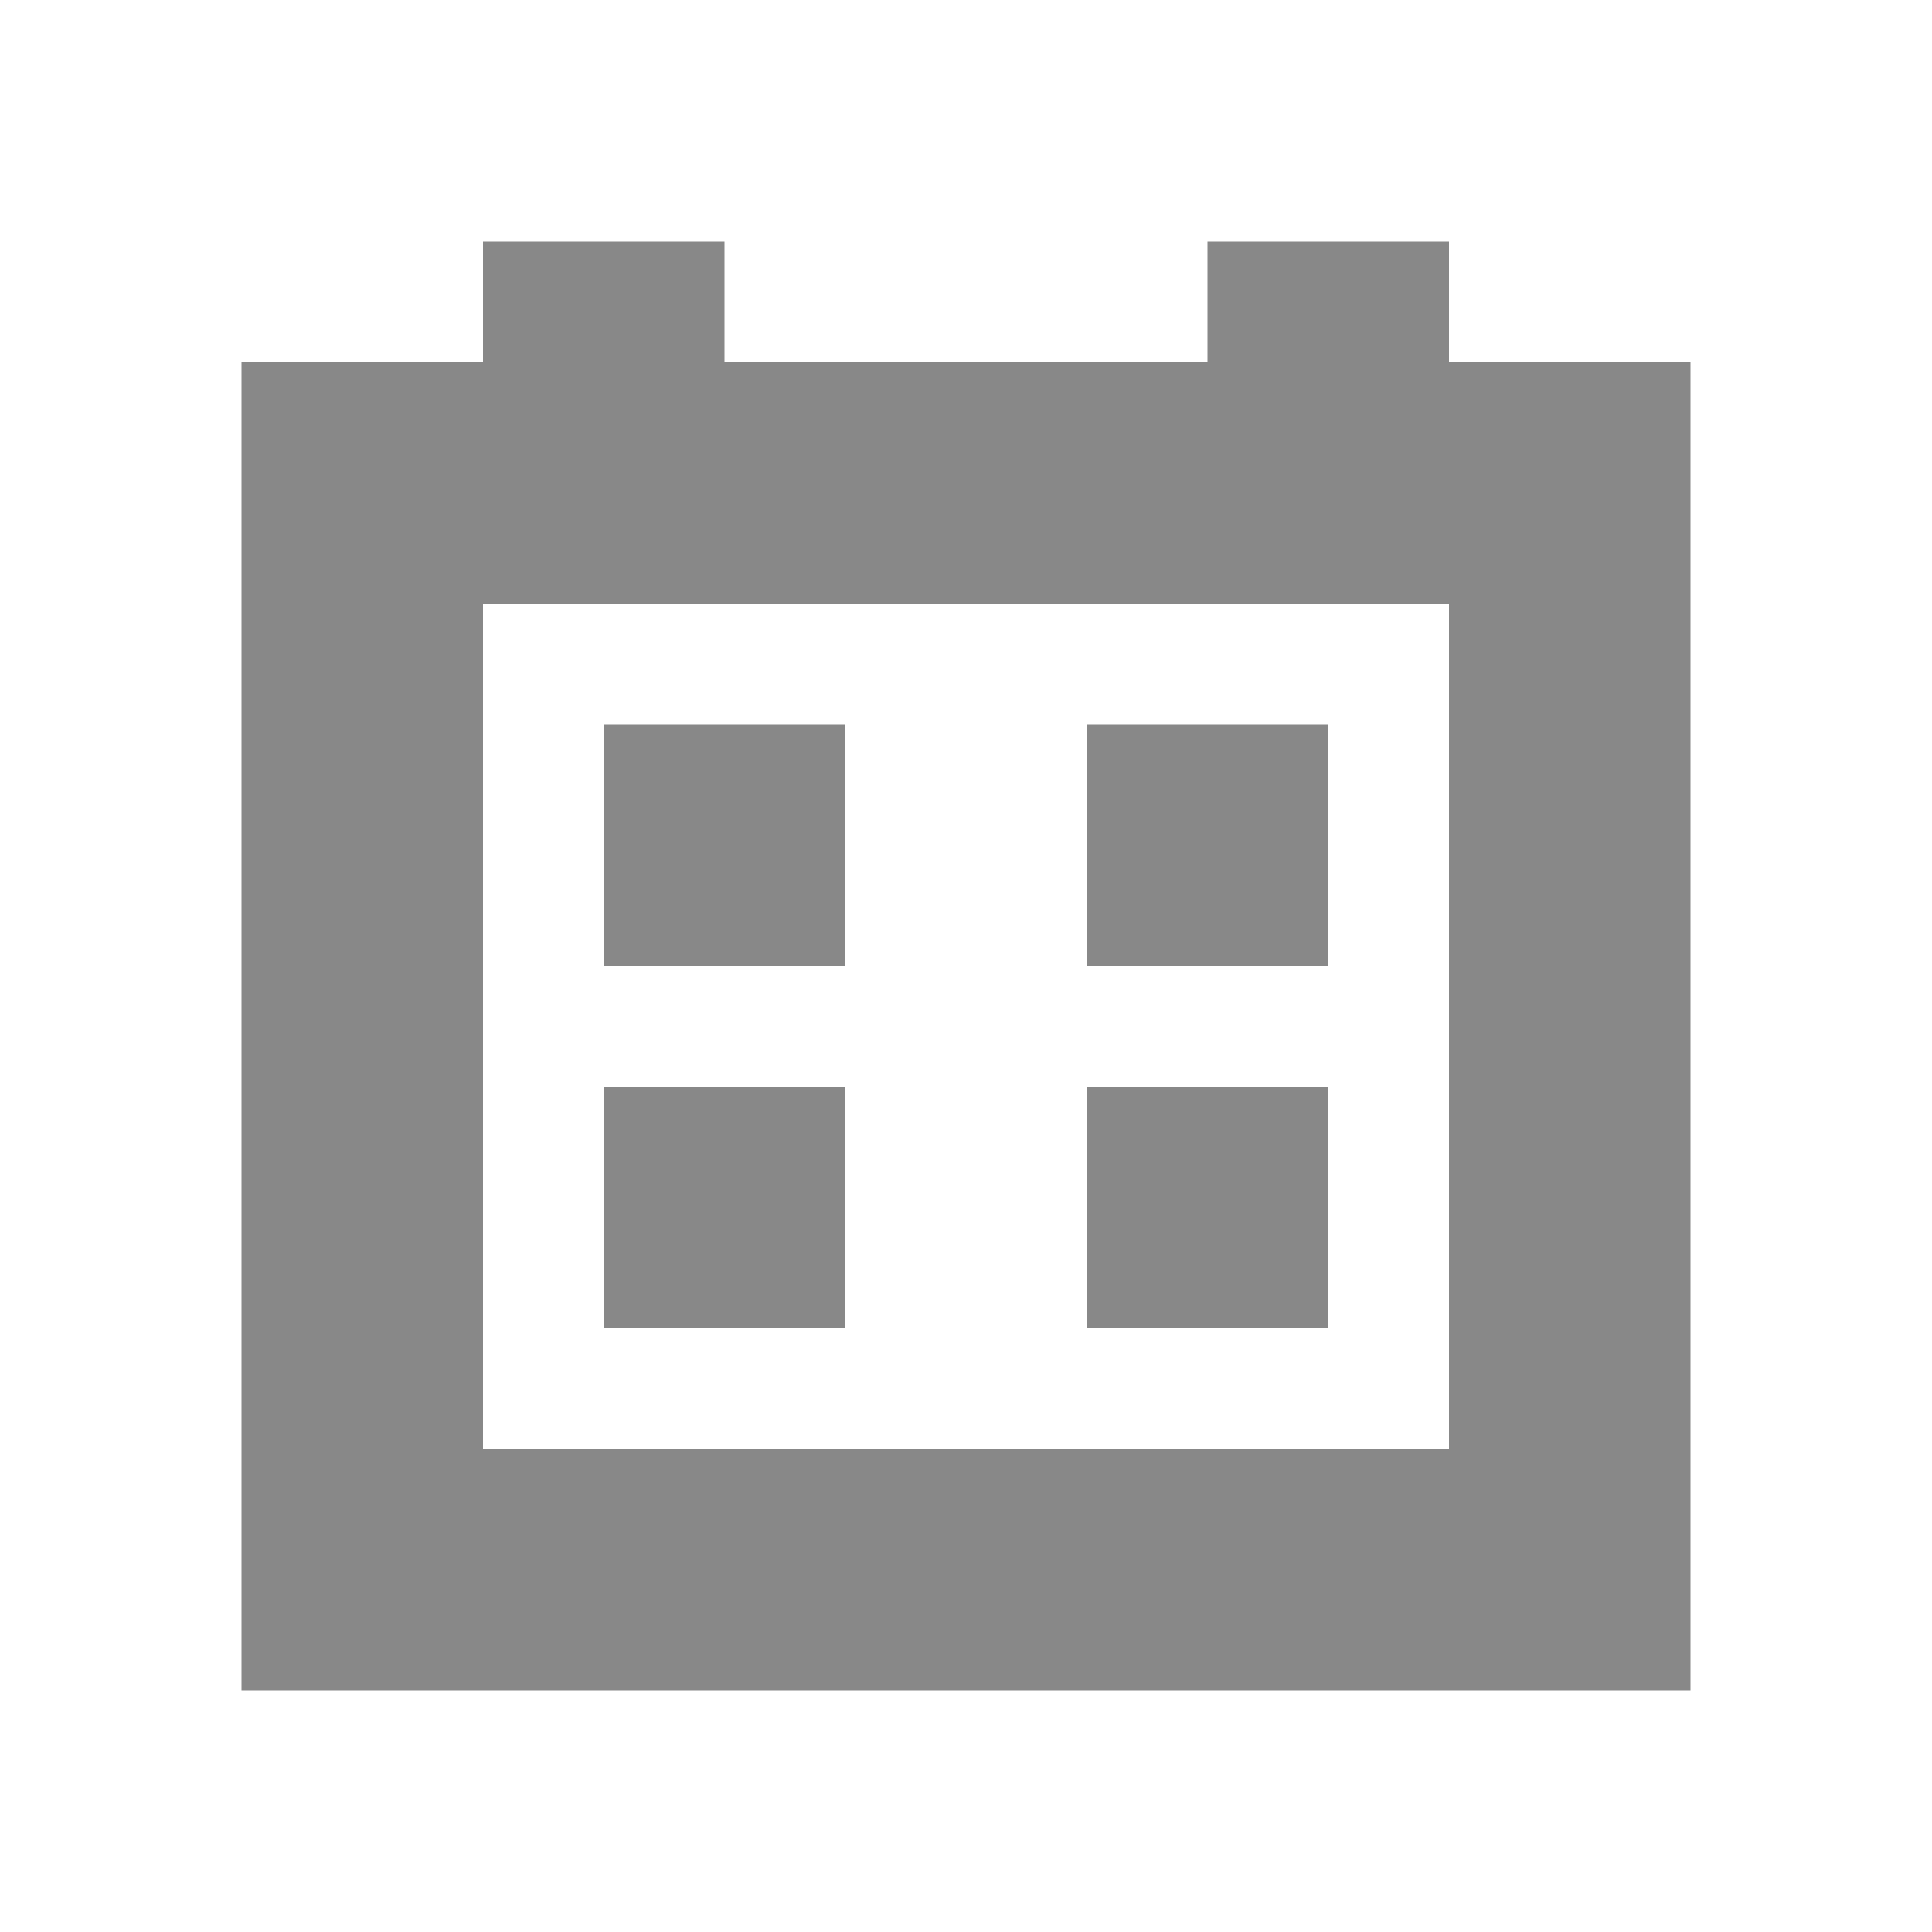 <svg xmlns="http://www.w3.org/2000/svg" xmlns:xlink="http://www.w3.org/1999/xlink" width="16" height="16" viewBox="0 0 16 16">
  <defs>
    <clipPath id="clip-datepicker">
      <rect width="16" height="16"/>
    </clipPath>
  </defs>
  <g id="datepicker" clip-path="url(#clip-datepicker)">
    <g id="日历">
      <path id="合并形状" d="M12,12H0V1H2V0H4V1H8V0h2V1h2V12h0ZM2,10h8V3H2ZM7,9V7H9V9ZM3,9V7H5V9ZM7,6V4H9V6ZM3,6V4H5V6Z" transform="translate(2 2)" fill="#888"/>
    </g>
  </g>
</svg>
